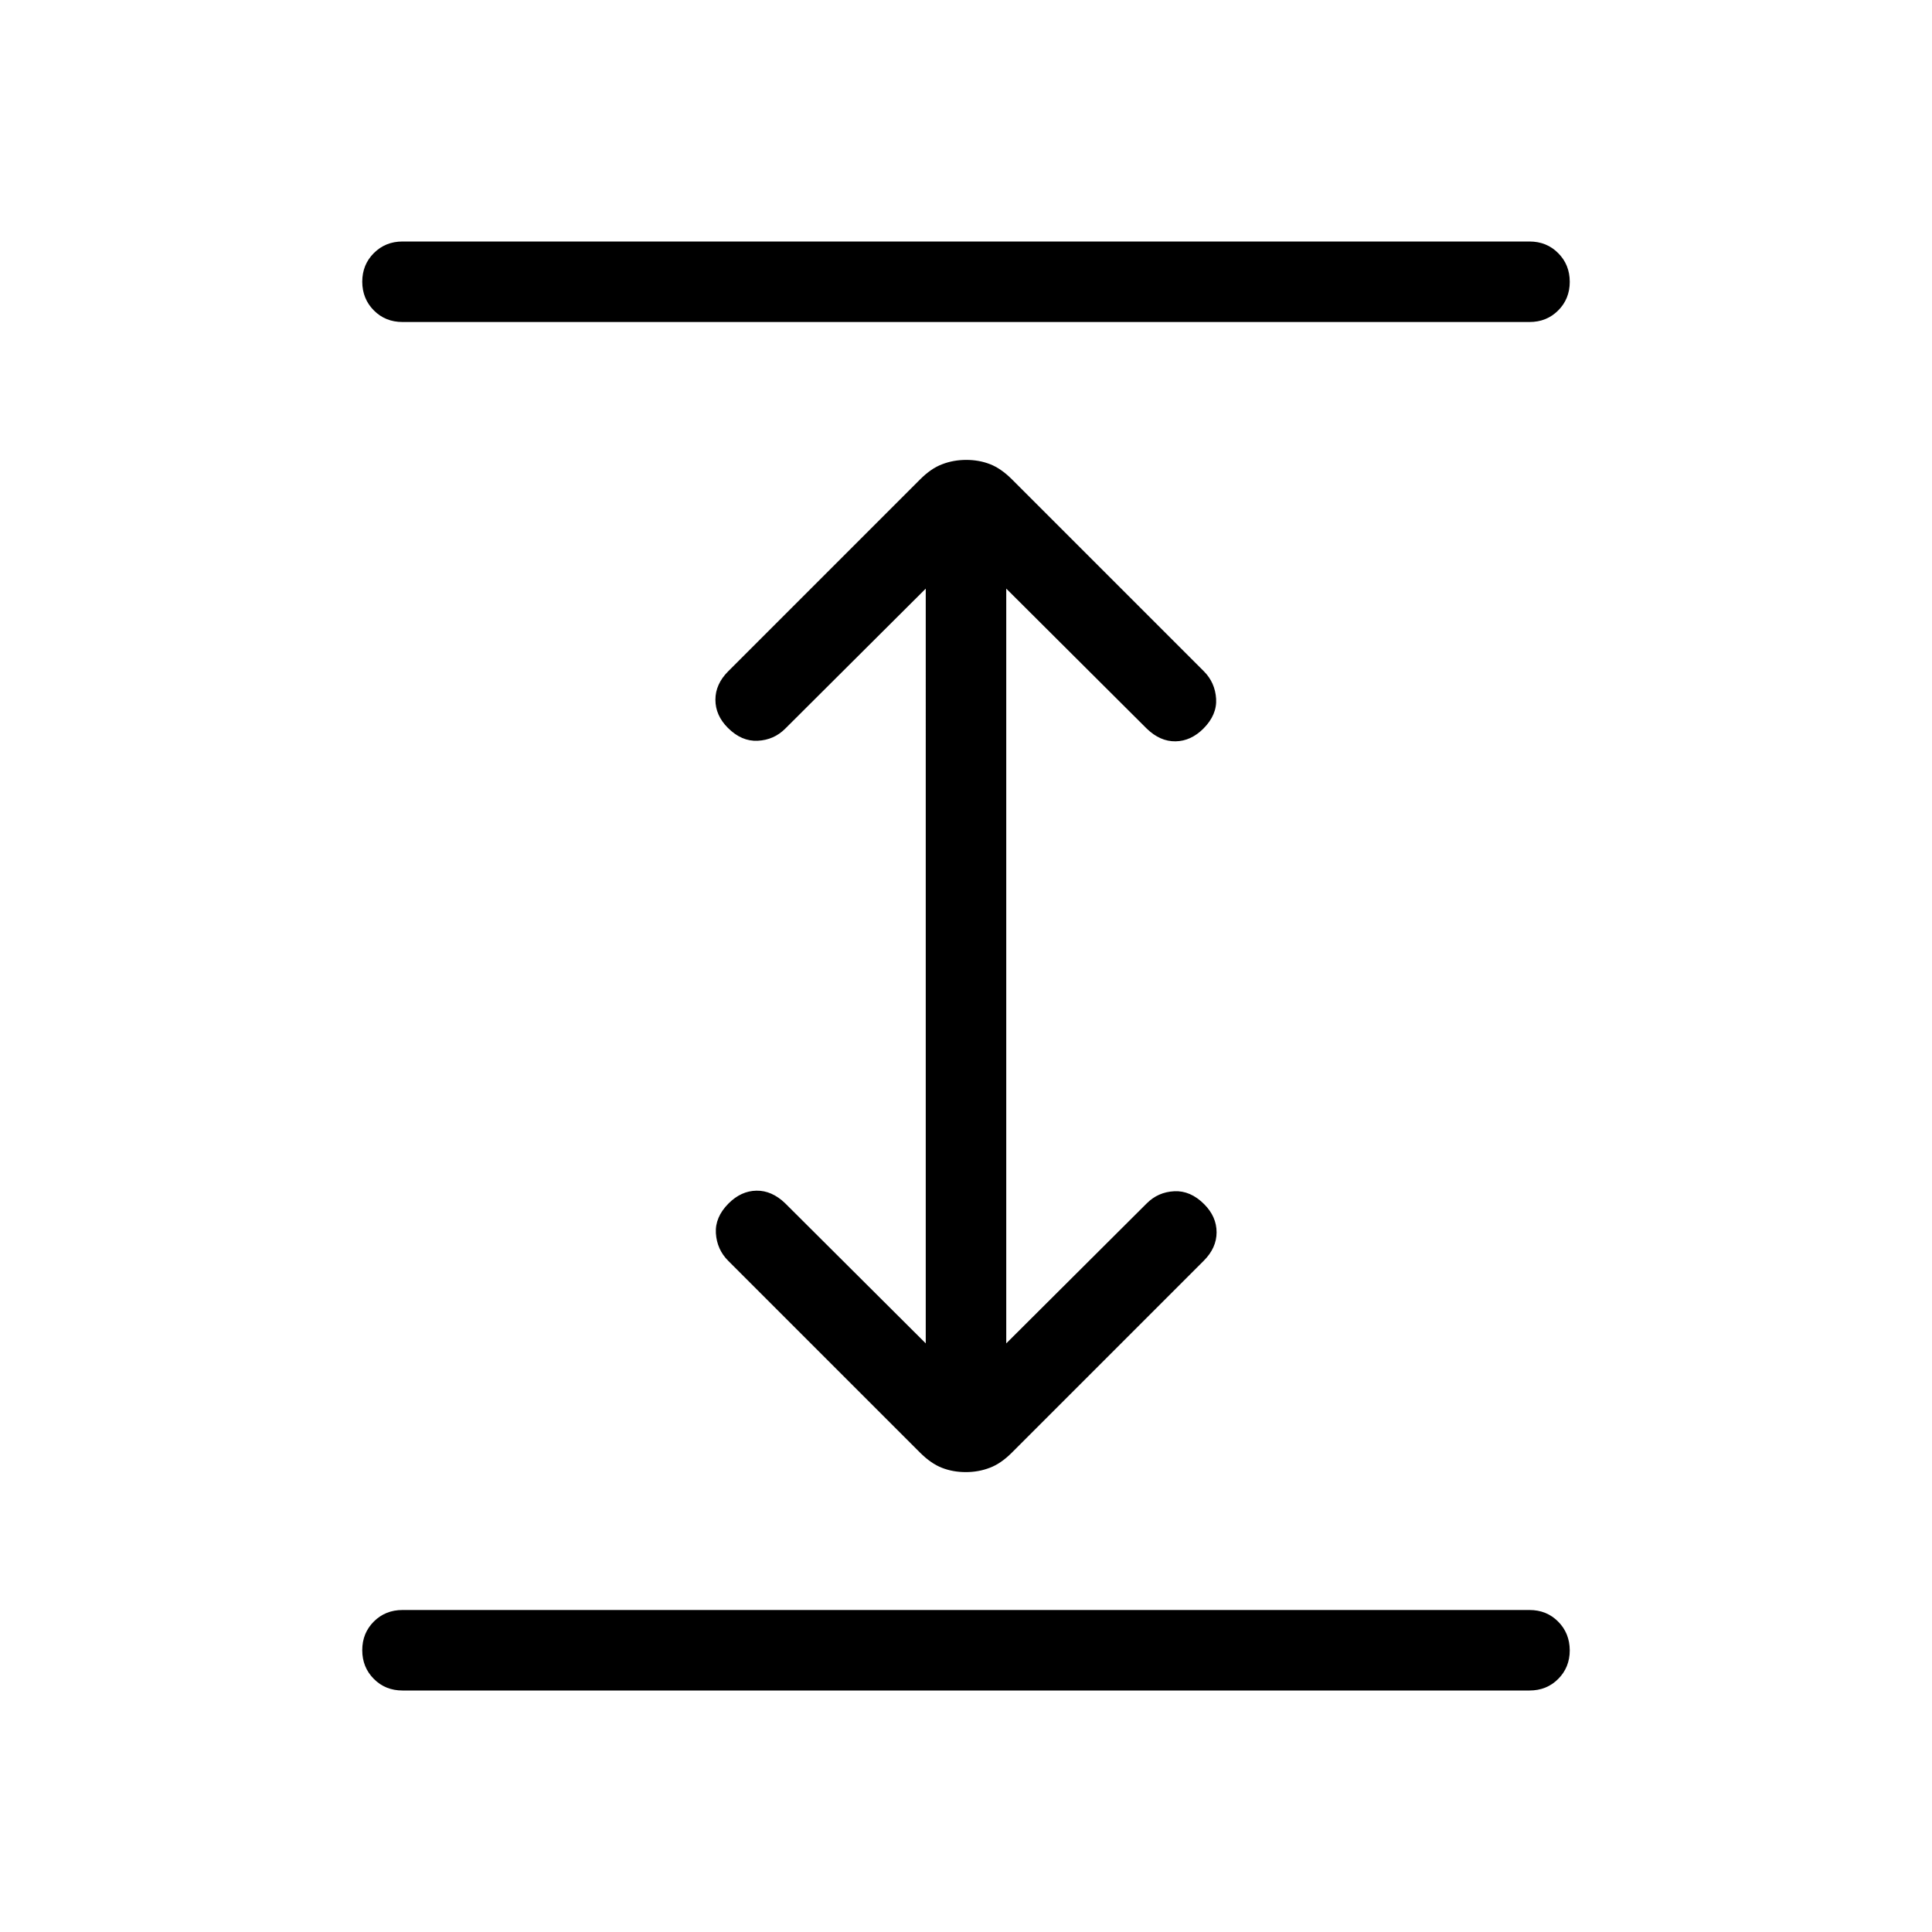 <svg xmlns="http://www.w3.org/2000/svg" width="1em" height="1em" viewBox="0 0 24 24"><path fill="currentColor" d="M5 21q-.213 0-.356-.144q-.144-.144-.144-.357q0-.212.144-.356Q4.788 20 5 20h14q.213 0 .356.144t.144.357q0 .212-.144.356Q19.213 21 19 21zm6.997-2.713q-.159 0-.295-.053q-.137-.053-.274-.19l-2.382-2.382q-.14-.14-.153-.342q-.012-.2.157-.37q.156-.156.347-.159q.191-.003.357.157l1.746 1.74V7.312l-1.746 1.74q-.14.14-.341.15q-.201.01-.371-.16q-.155-.155-.155-.35q0-.194.16-.354l2.381-2.381q.137-.138.276-.19q.14-.054.299-.054q.159 0 .295.053q.137.053.274.19l2.382 2.382q.14.14.153.342q.012.2-.157.37q-.156.156-.347.159q-.191.003-.357-.157L12.5 7.312v9.376l1.746-1.74q.14-.14.341-.15q.201-.01.371.16q.155.155.155.35q0 .194-.16.354l-2.381 2.381q-.137.138-.276.19q-.14.054-.299.054M5 4q-.213 0-.356-.144T4.5 3.5q0-.212.144-.356T5 3h14q.213 0 .356.144q.144.144.144.357q0 .212-.144.356Q19.213 4 19 4z"/></svg>
